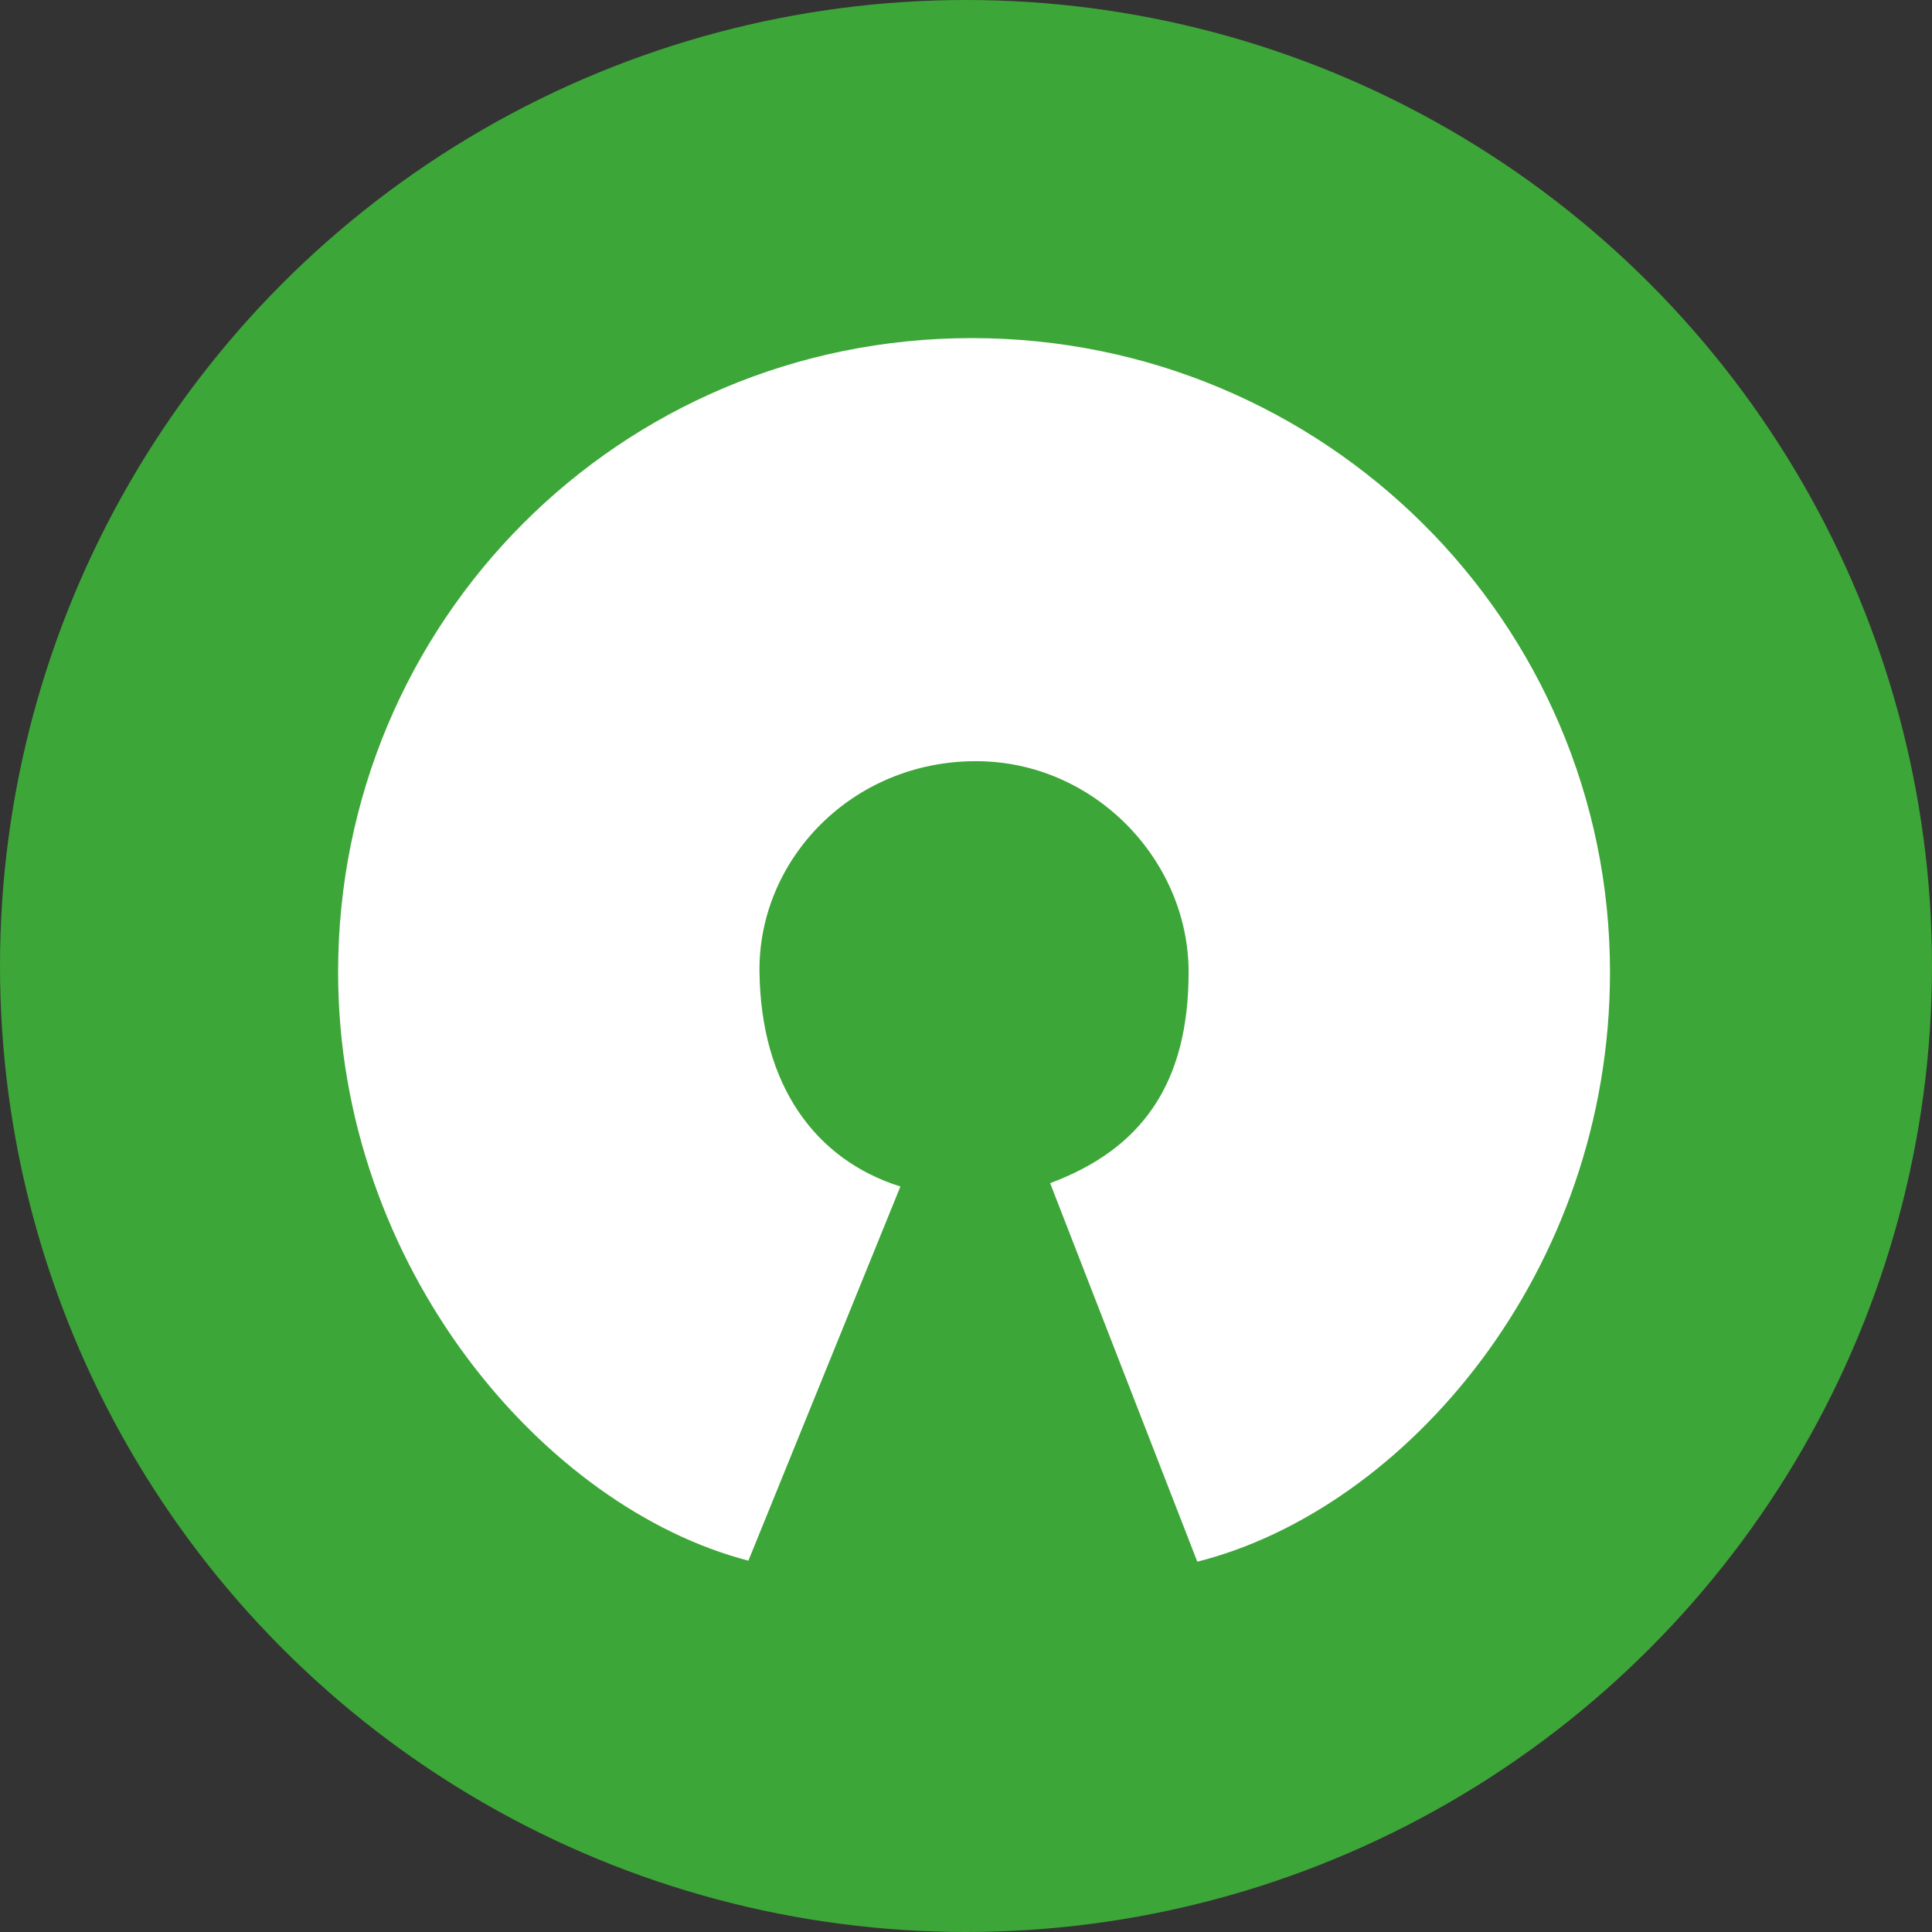 <?xml version="1.0" encoding="UTF-8"?>
<svg width="12" height="12" viewBox="0 0 120 120" version="1.1" xmlns="http://www.w3.org/2000/svg" xmlns:xlink="http://www.w3.org/1999/xlink">
    <rect x="0" y="0" width="120" height="120" fill="#333333" stroke="none"/>
    <g id="oss" stroke="none" stroke-width="1" fill="none" fill-rule="evenodd">
        <circle id="Oval" fill="#3DA638" cx="60" cy="60" r="60"></circle>
        <path d="M65.225,44.512 C70.876,46.612 73.827,50.656 73.827,57.616 C73.827,64.576 67.965,70.709 60.64,70.722 C52.911,70.734 47.08,64.602 47.173,57.616 C47.266,50.631 50.596,45.983 55.925,44.303 L46.485,21.065 C33.85,24.338 21,39.252 21,57.616 C21,79.367 38.467,97 60.36,97 C82.253,97 100,79.367 100,57.616 C100,38.966 87.272,24.26 74.367,21 L65.225,44.512 Z" id="path2" fill="#FFFFFF" fill-rule="nonzero" transform="translate(60.5, 59) scale(-1, 1) rotate(-180) translate(-60.5, -59) "></path>
    </g>
</svg>